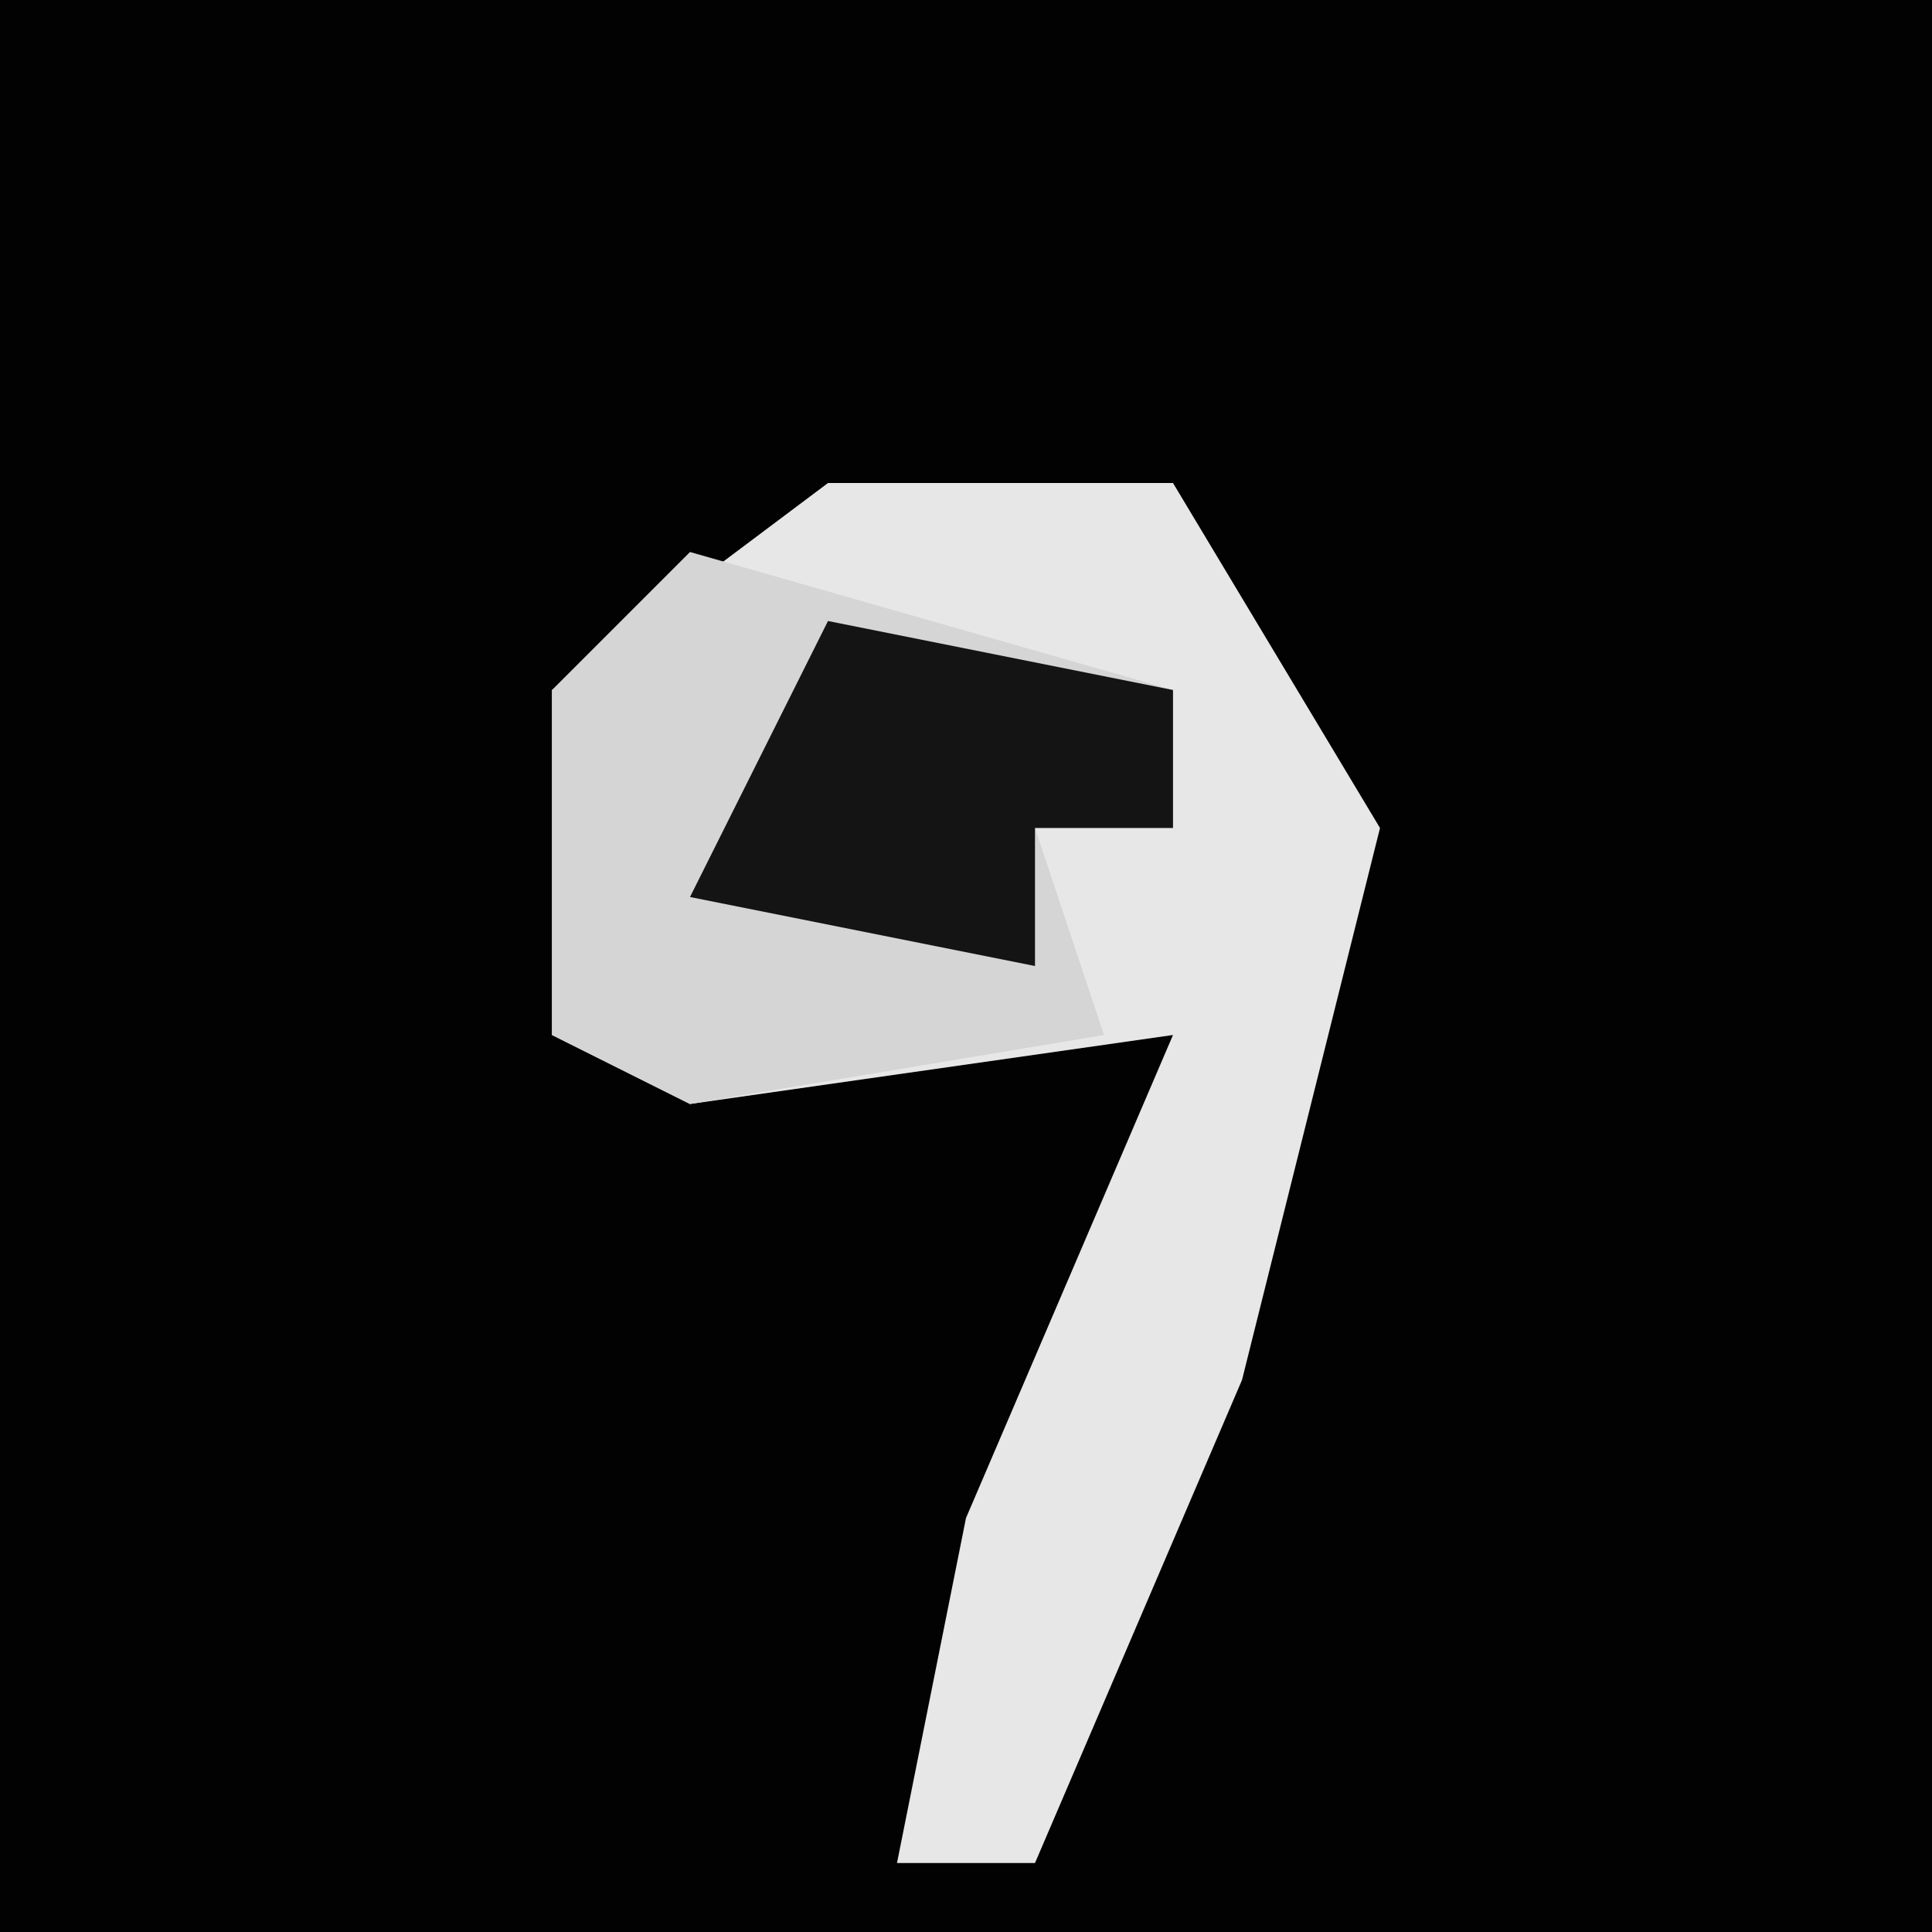 <?xml version="1.0" encoding="UTF-8"?>
<svg version="1.1" xmlns="http://www.w3.org/2000/svg" width="28" height="28">
<path d="M0,0 L28,0 L28,28 L0,28 Z " fill="#020202" transform="translate(0,0)"/>
<path d="M0,0 L5,0 L8,5 L6,13 L3,20 L1,20 L2,15 L5,8 L-2,9 L-4,8 L-4,3 Z " fill="#E7E7E7" transform="translate(12,7)"/>
<path d="M0,0 L7,2 L7,4 L5,4 L6,7 L0,8 L-2,7 L-2,2 Z " fill="#D5D5D5" transform="translate(10,8)"/>
<path d="M0,0 L5,1 L5,3 L3,3 L3,5 L-2,4 Z " fill="#141414" transform="translate(12,9)"/>
</svg>
